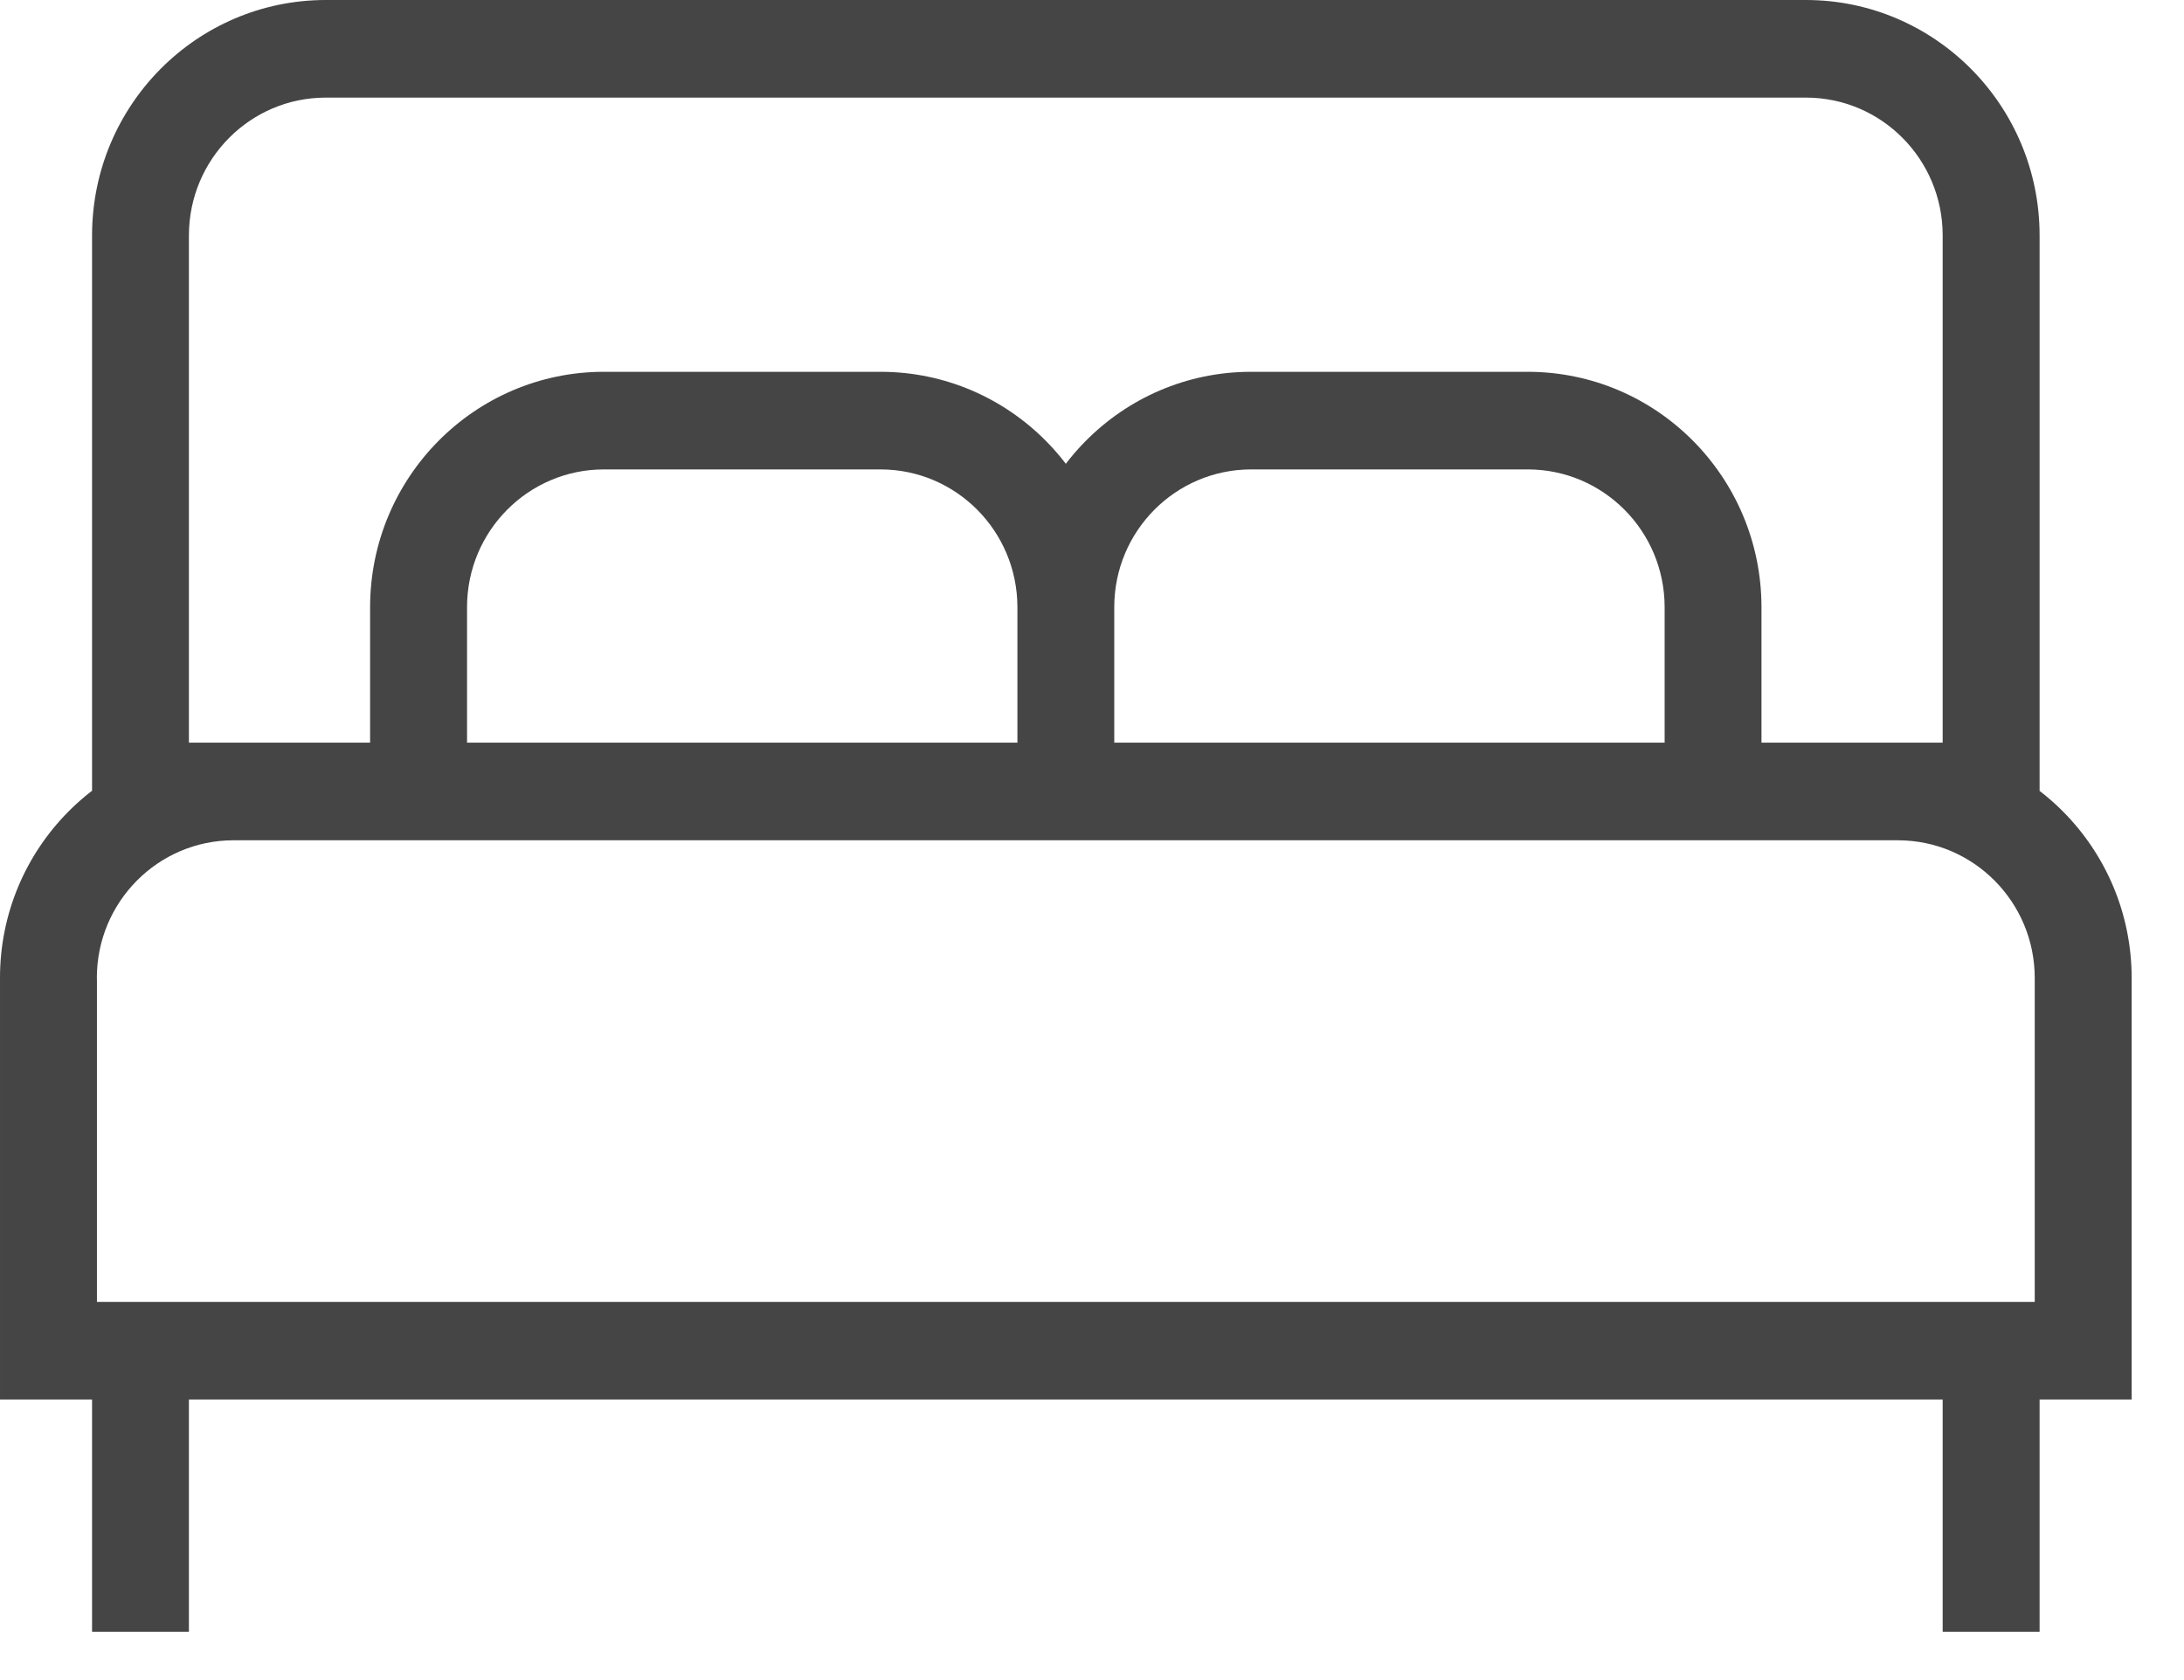 <svg width="26" height="20" viewBox="0 0 26 20" fill="none" xmlns="http://www.w3.org/2000/svg">
<path d="M2.78 8.841H22.597C24.131 8.843 25.375 10.096 25.377 11.641V16.66H9.9127e-05V11.665C4.95635e-05 11.658 0 11.649 0 11.641C0 10.095 1.245 8.841 2.78 8.841H2.78L2.78 8.841ZM24.223 15.498V11.641C24.222 10.737 23.494 10.005 22.597 10.003H2.78H2.78C1.882 10.003 1.153 10.737 1.153 11.641C1.153 11.647 1.153 11.653 1.154 11.66V11.659V15.498L24.223 15.498ZM3.876 0H21.501C23.035 0.002 24.279 1.254 24.281 2.8V10.003H1.096V2.8C1.098 1.254 2.341 0.002 3.876 0H3.876ZM23.127 8.841V2.8C23.126 1.896 22.399 1.163 21.501 1.162H3.876C2.978 1.163 2.251 1.896 2.249 2.8V8.841L23.127 8.841ZM7.186 4.426H10.485C12.02 4.428 13.263 5.681 13.265 7.226V10.003H4.406V7.226C4.408 5.681 5.652 4.428 7.186 4.426H7.186L7.186 4.426ZM12.112 8.841V7.226C12.11 6.322 11.383 5.59 10.485 5.588H7.186C6.289 5.59 5.561 6.322 5.56 7.226V8.841L12.112 8.841ZM14.892 4.426H18.19C19.725 4.428 20.968 5.681 20.97 7.226V10.003H12.112V7.226C12.114 5.681 13.357 4.428 14.891 4.426H14.892L14.892 4.426ZM19.817 8.841V7.226C19.816 6.322 19.088 5.59 18.191 5.588H14.892C13.994 5.59 13.266 6.322 13.265 7.226V8.841L19.817 8.841ZM2.249 19.425H1.096V16.103H2.249L2.249 19.425ZM24.281 19.425H23.127V16.103H24.281L24.281 19.425Z" fill="#454545"/>
</svg>
